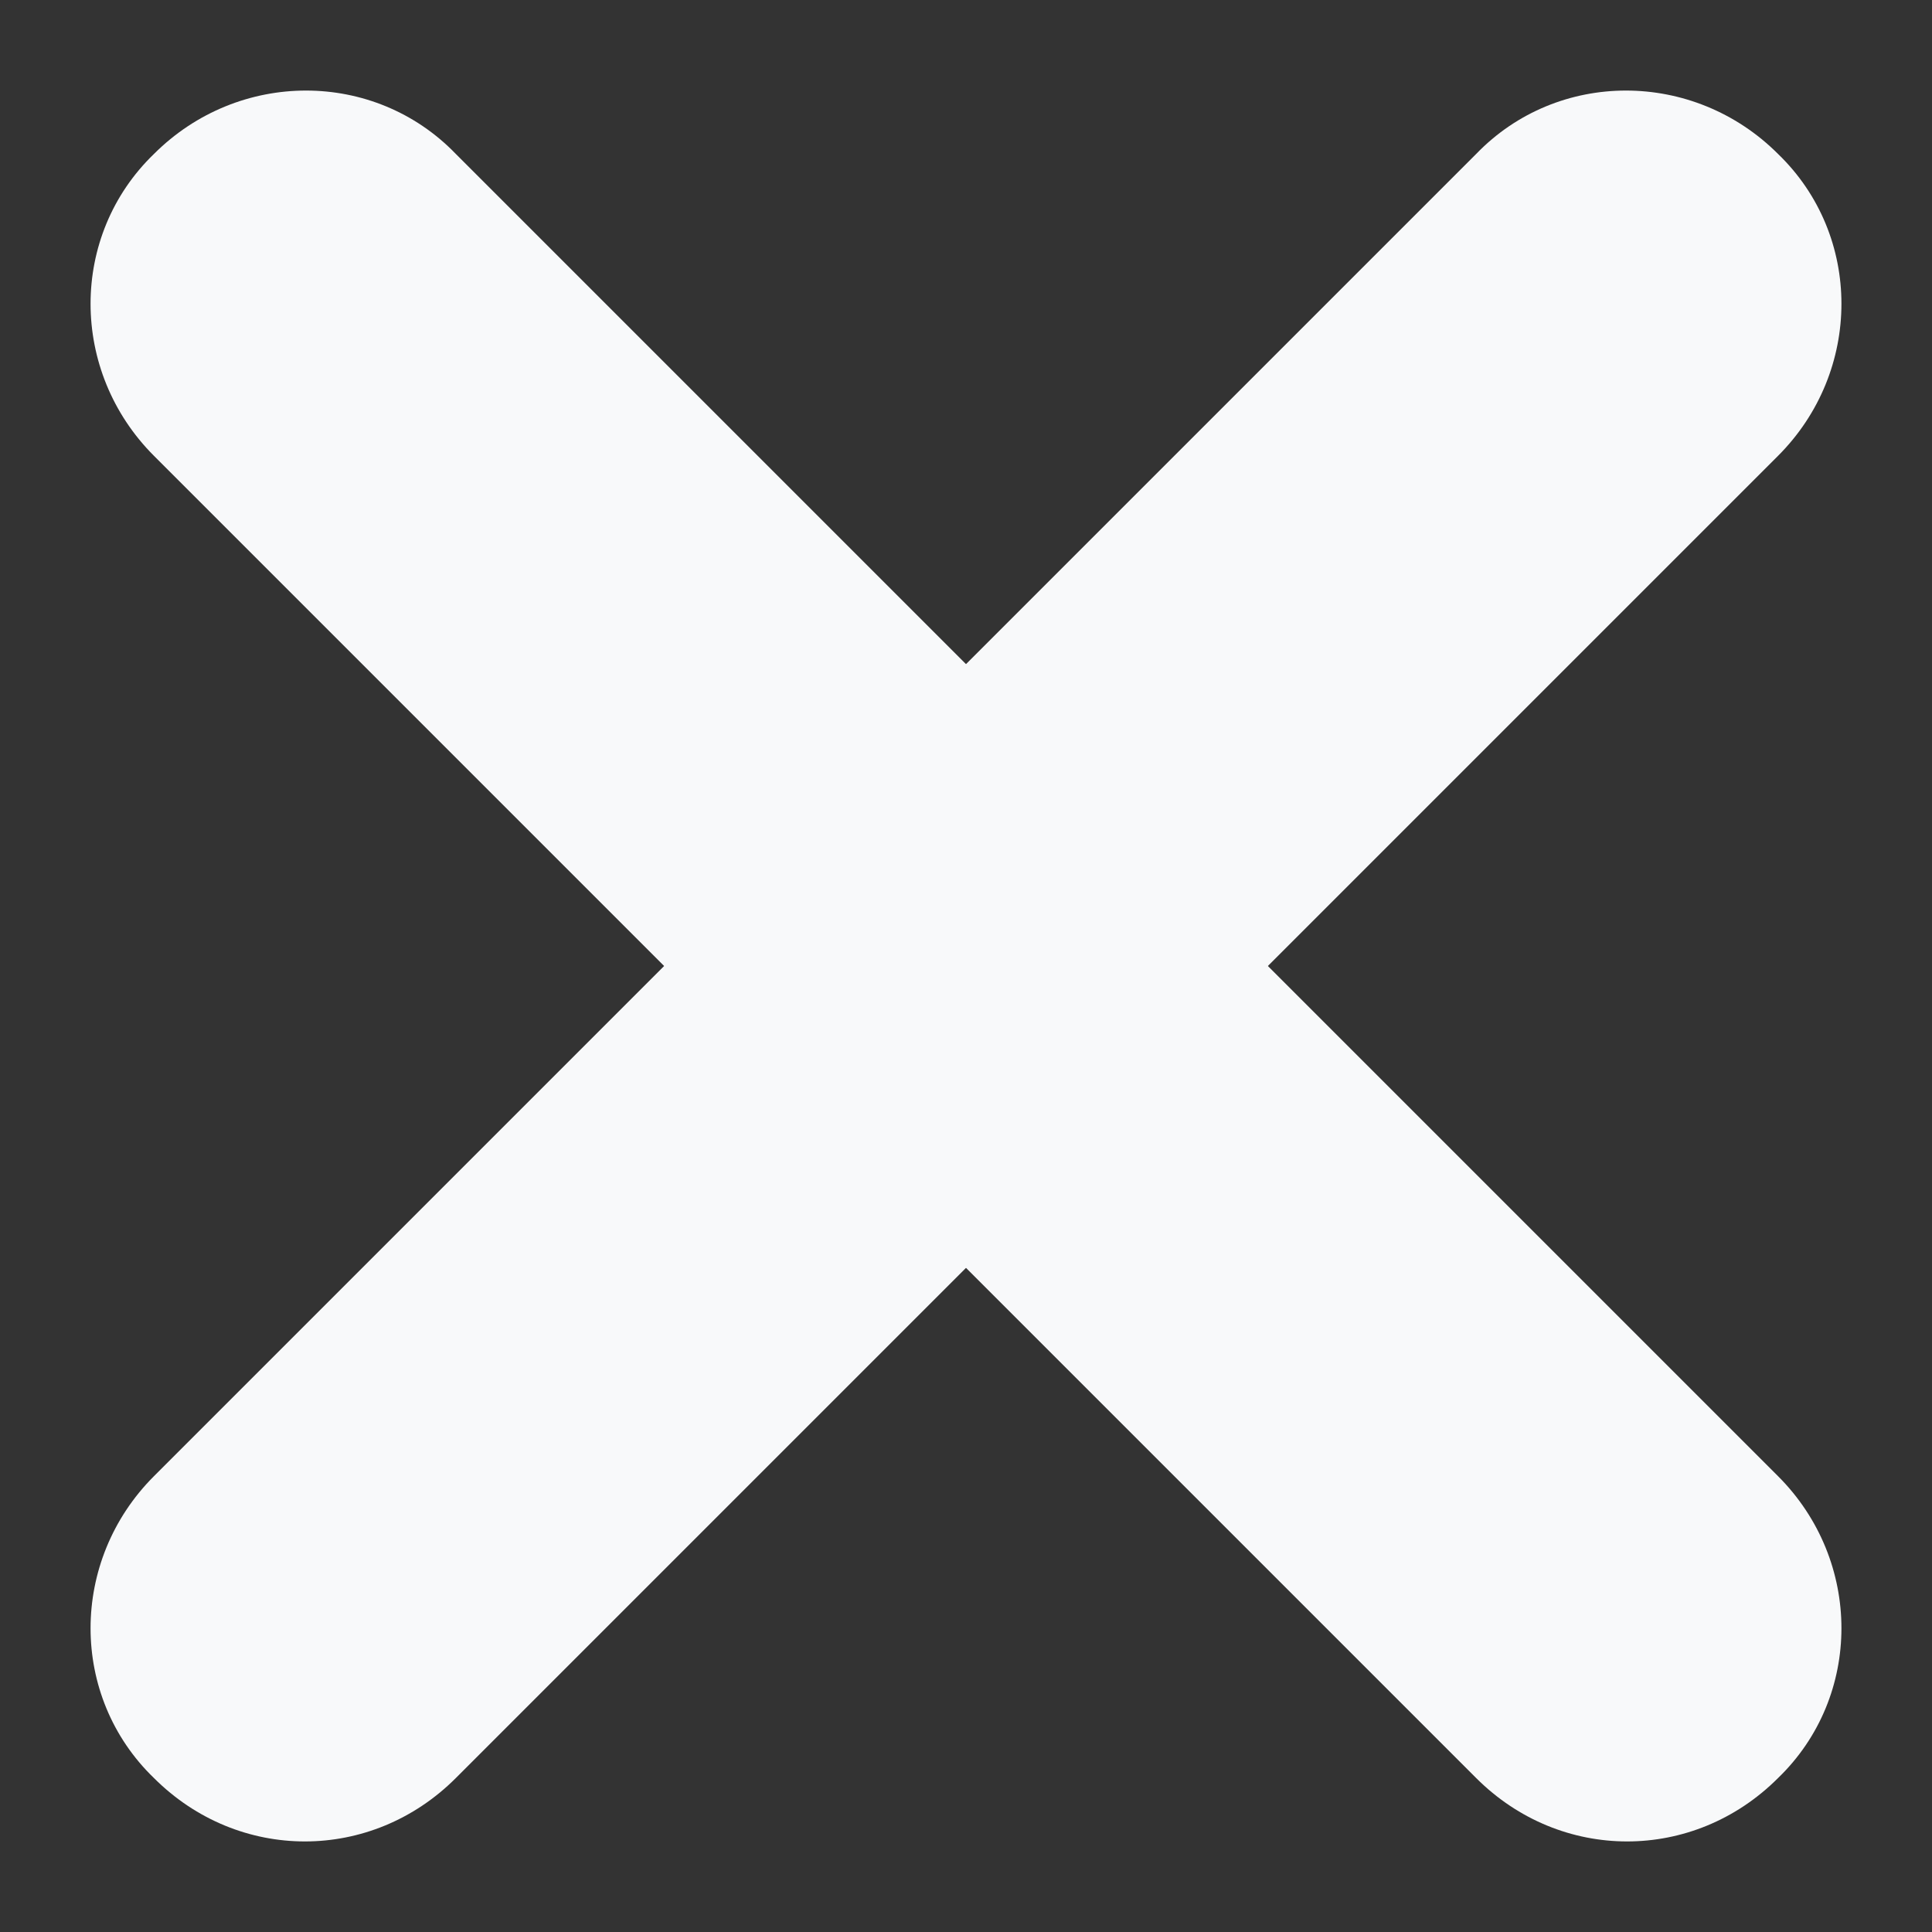 <?xml version="1.0" encoding="utf-8"?>
<!-- Generator: Adobe Illustrator 22.1.0, SVG Export Plug-In . SVG Version: 6.00 Build 0)  -->
<svg version="1.1" id="Layer_1" xmlns="http://www.w3.org/2000/svg" xmlns:xlink="http://www.w3.org/1999/xlink" x="0px" y="0px"
	 viewBox="0 0 64 64" style="enable-background:new 0 0 64 64;" xml:space="preserve">
<rect x="0" y="0" width="64" height="64" fill="#333333" stroke="none"/>
<style type="text/css">
	.st0{fill:#F8F9FA;}
</style>
<path class="st0" d="M48.9,58.9L5.1,15.1c-2.8-2.8-2.8-7.3,0-10l0,0c2.8-2.8,7.3-2.8,10,0l43.8,43.8c2.8,2.8,2.8,7.3,0,10l0,0
	C56.1,61.7,51.7,61.7,48.9,58.9z"/>
<path class="st0" d="M15.1,58.9l43.8-43.8c2.8-2.8,2.8-7.3,0-10l0,0c-2.8-2.8-7.3-2.8-10,0L5.1,48.9c-2.8,2.8-2.8,7.3,0,10l0,0
	C7.9,61.7,12.3,61.7,15.1,58.9z"/>
</svg>

